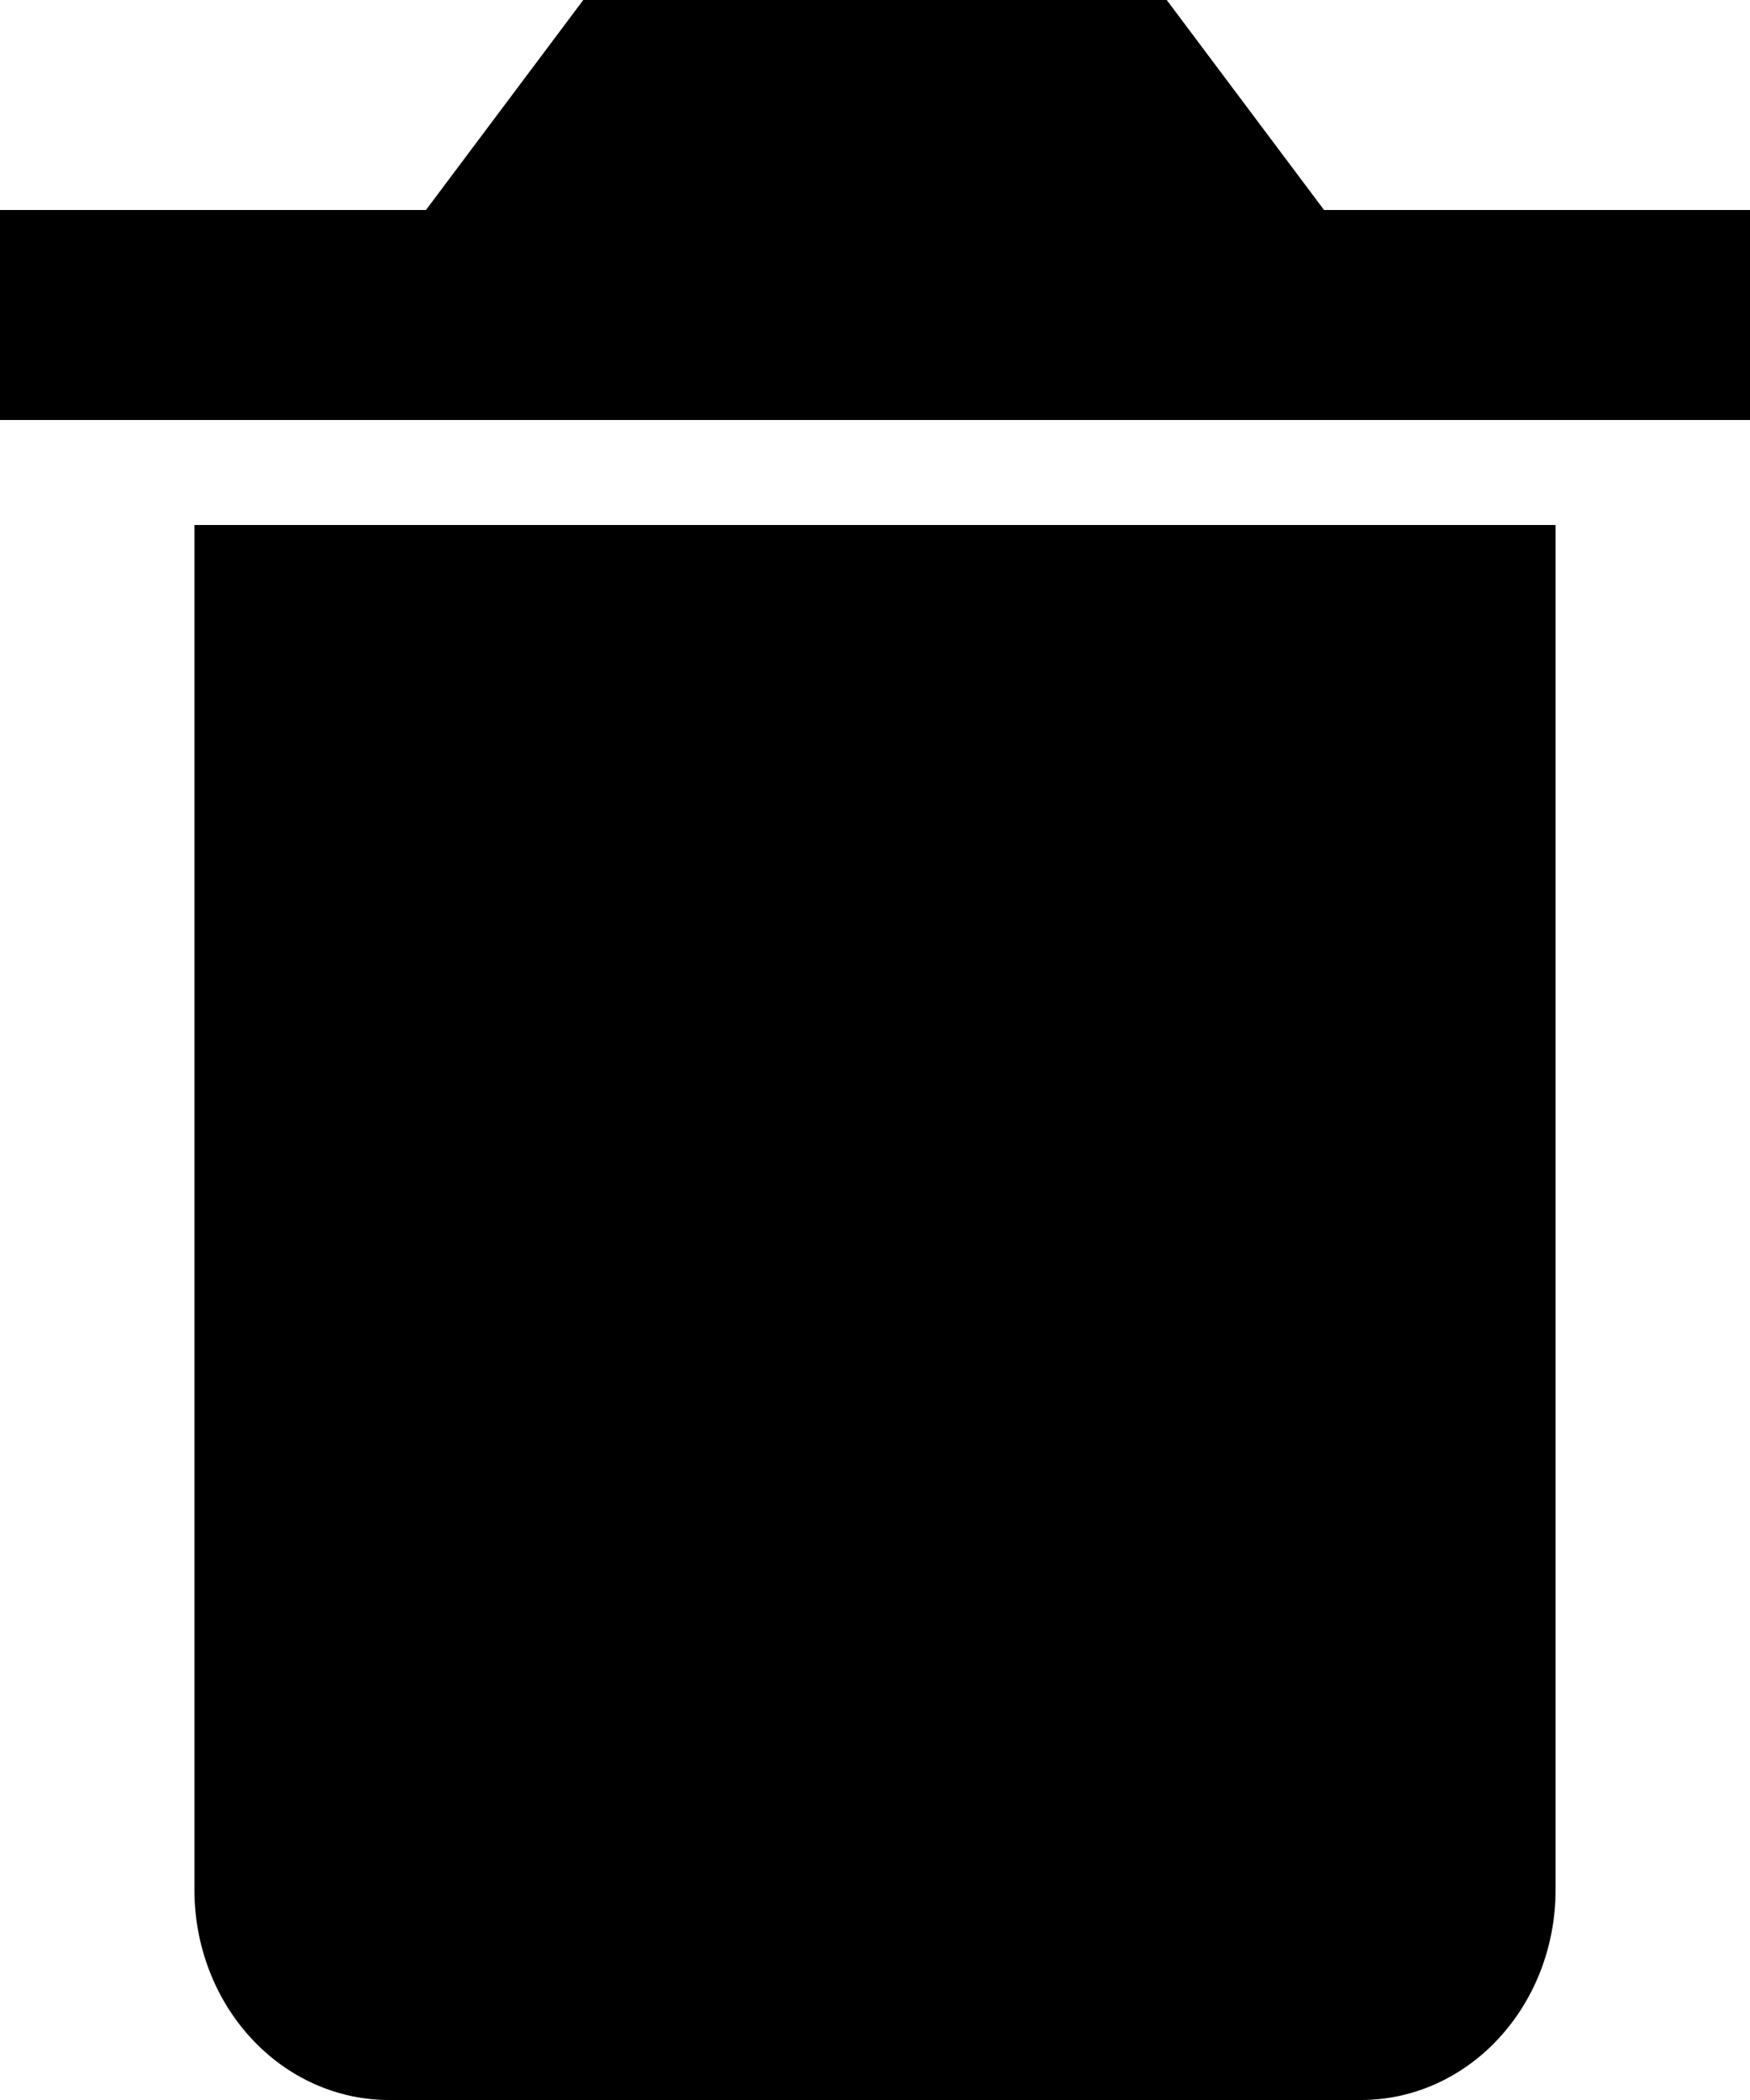 <svg width="10" height="12" viewBox="0 0 10 12" fill="none" xmlns="http://www.w3.org/2000/svg">
<path d="M1.667 3H1.111V10.8C1.111 11.118 1.228 11.424 1.437 11.649C1.645 11.874 1.928 12 2.222 12H7.778C8.072 12 8.355 11.874 8.563 11.649C8.772 11.424 8.889 11.118 8.889 10.8V3H1.667ZM7.566 1.2L6.667 0H3.333L2.434 1.2H0V2.4H10V1.2H7.566Z" fill="black"/>
</svg>
